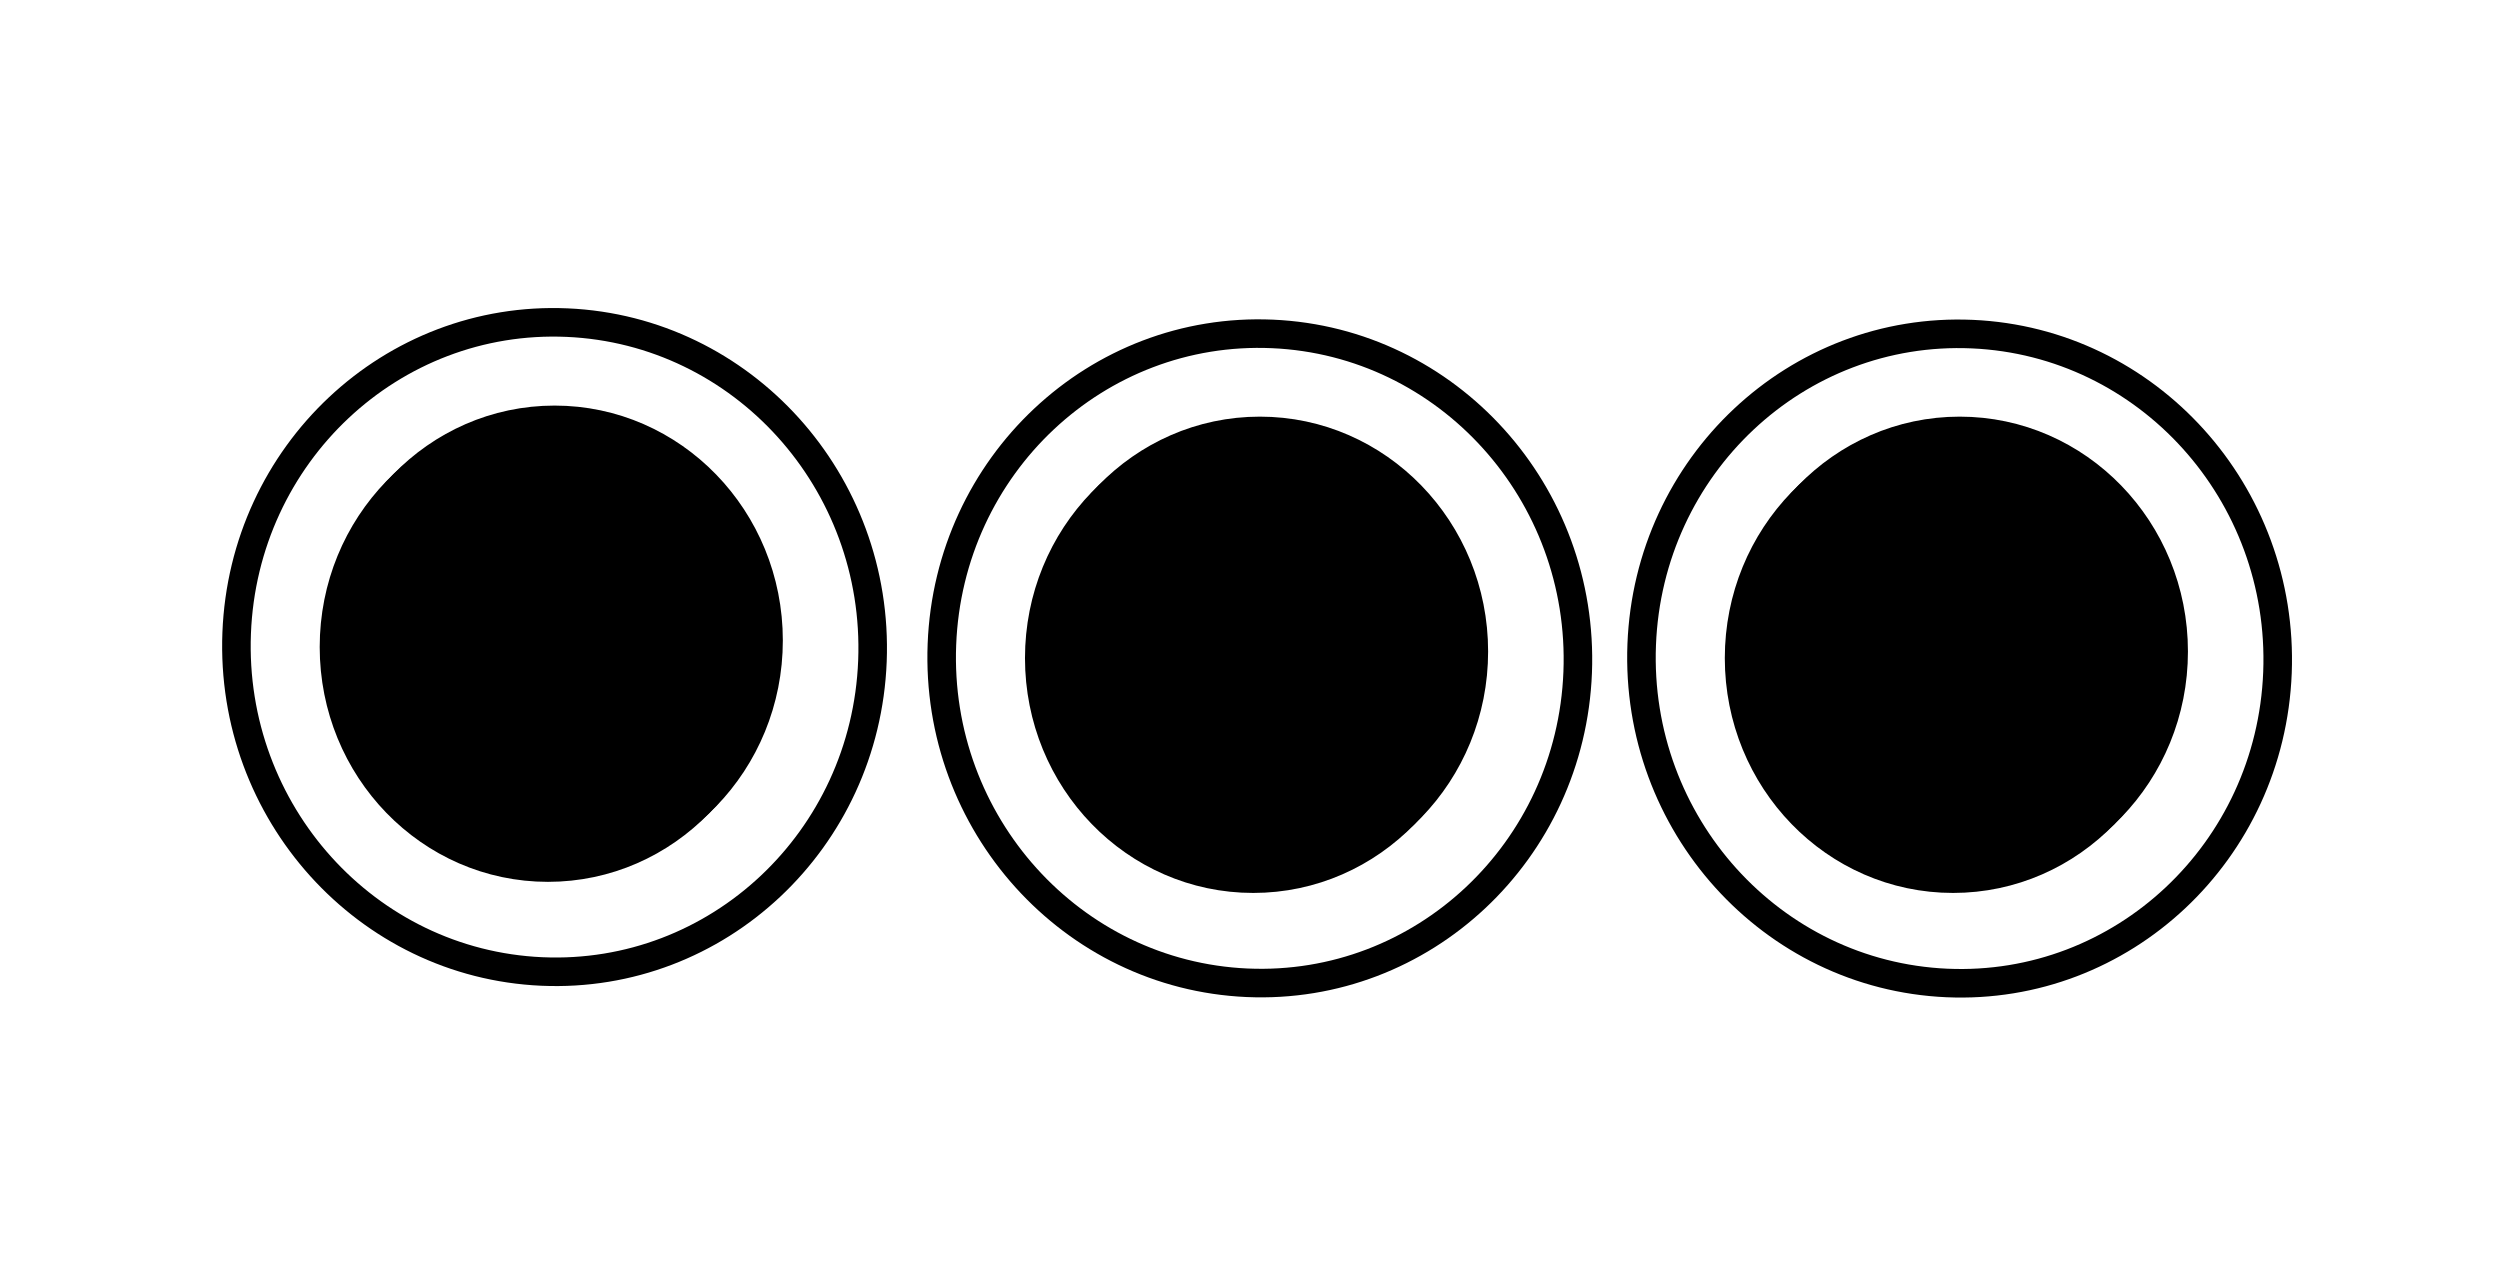 <svg xmlns="http://www.w3.org/2000/svg" xmlns:xlink="http://www.w3.org/1999/xlink" width="71mm" height="36mm" viewBox="0 0 71 36"><defs><linearGradient id="a"><stop offset="0" style="stop-color:#000;stop-opacity:1"/></linearGradient><linearGradient xlink:href="#a" id="b" x1="62.142" x2="75.107" y1="77.438" y2="77.438" gradientTransform="translate(-52.875 -59.25)" gradientUnits="userSpaceOnUse"/><linearGradient xlink:href="#a" id="c" x1="62.142" x2="75.107" y1="77.438" y2="77.438" gradientTransform="translate(-32.845 -58.935)" gradientUnits="userSpaceOnUse"/><linearGradient xlink:href="#a" id="d" x1="62.142" x2="75.107" y1="77.438" y2="77.438" gradientTransform="translate(-12.97 -58.935)" gradientUnits="userSpaceOnUse"/></defs><path d="M52.875 75h18v17.625h-18z" style="fill:none;stroke-width:.265"/><ellipse cx="15.75" cy="18.188" rx="6.061" ry="6.248" style="fill:url(#b);fill-opacity:1;stroke:#000;stroke-width:.843"/><ellipse cx="15.562" cy="18.375" fill="none" rx="6.061" ry="6.248" style="fill:#000;fill-opacity:0;stroke:#000;stroke-width:.843"/><ellipse cx="16.455" cy="17.67" fill="none" rx="9.037" ry="9.223" style="fill:#000;fill-opacity:0;stroke:#000;stroke-width:.811;stroke-dasharray:none" transform="matrix(.999 .044 -.039 .999 0 0)"/><path d="M72.905 75.315h18V92.94h-18z" style="fill:none;stroke-width:.265"/><ellipse cx="35.78" cy="18.502" rx="6.061" ry="6.248" style="fill:url(#c);fill-opacity:1;stroke:#000;stroke-width:.843"/><ellipse cx="35.592" cy="18.69" fill="none" rx="6.061" ry="6.248" style="fill:#000;fill-opacity:0;stroke:#000;stroke-width:.843"/><ellipse cx="36.482" cy="17.109" fill="none" rx="9.037" ry="9.223" style="fill:#000;fill-opacity:0;stroke:#000;stroke-width:.811;stroke-dasharray:none" transform="matrix(.999 .044 -.039 .999 0 0)"/><path d="M92.78 75.315h18V92.94h-18z" style="fill:none;stroke-width:.265"/><ellipse cx="55.655" cy="18.502" rx="6.061" ry="6.248" style="fill:url(#d);fill-opacity:1;stroke:#000;stroke-width:.843"/><ellipse cx="55.467" cy="18.69" fill="none" rx="6.061" ry="6.248" style="fill:#000;fill-opacity:0;stroke:#000;stroke-width:.843"/><ellipse cx="56.342" cy="16.24" fill="none" rx="9.037" ry="9.223" style="fill:#000;fill-opacity:0;stroke:#000;stroke-width:.811;stroke-dasharray:none" transform="matrix(.999 .044 -.039 .999 0 0)"/></svg>